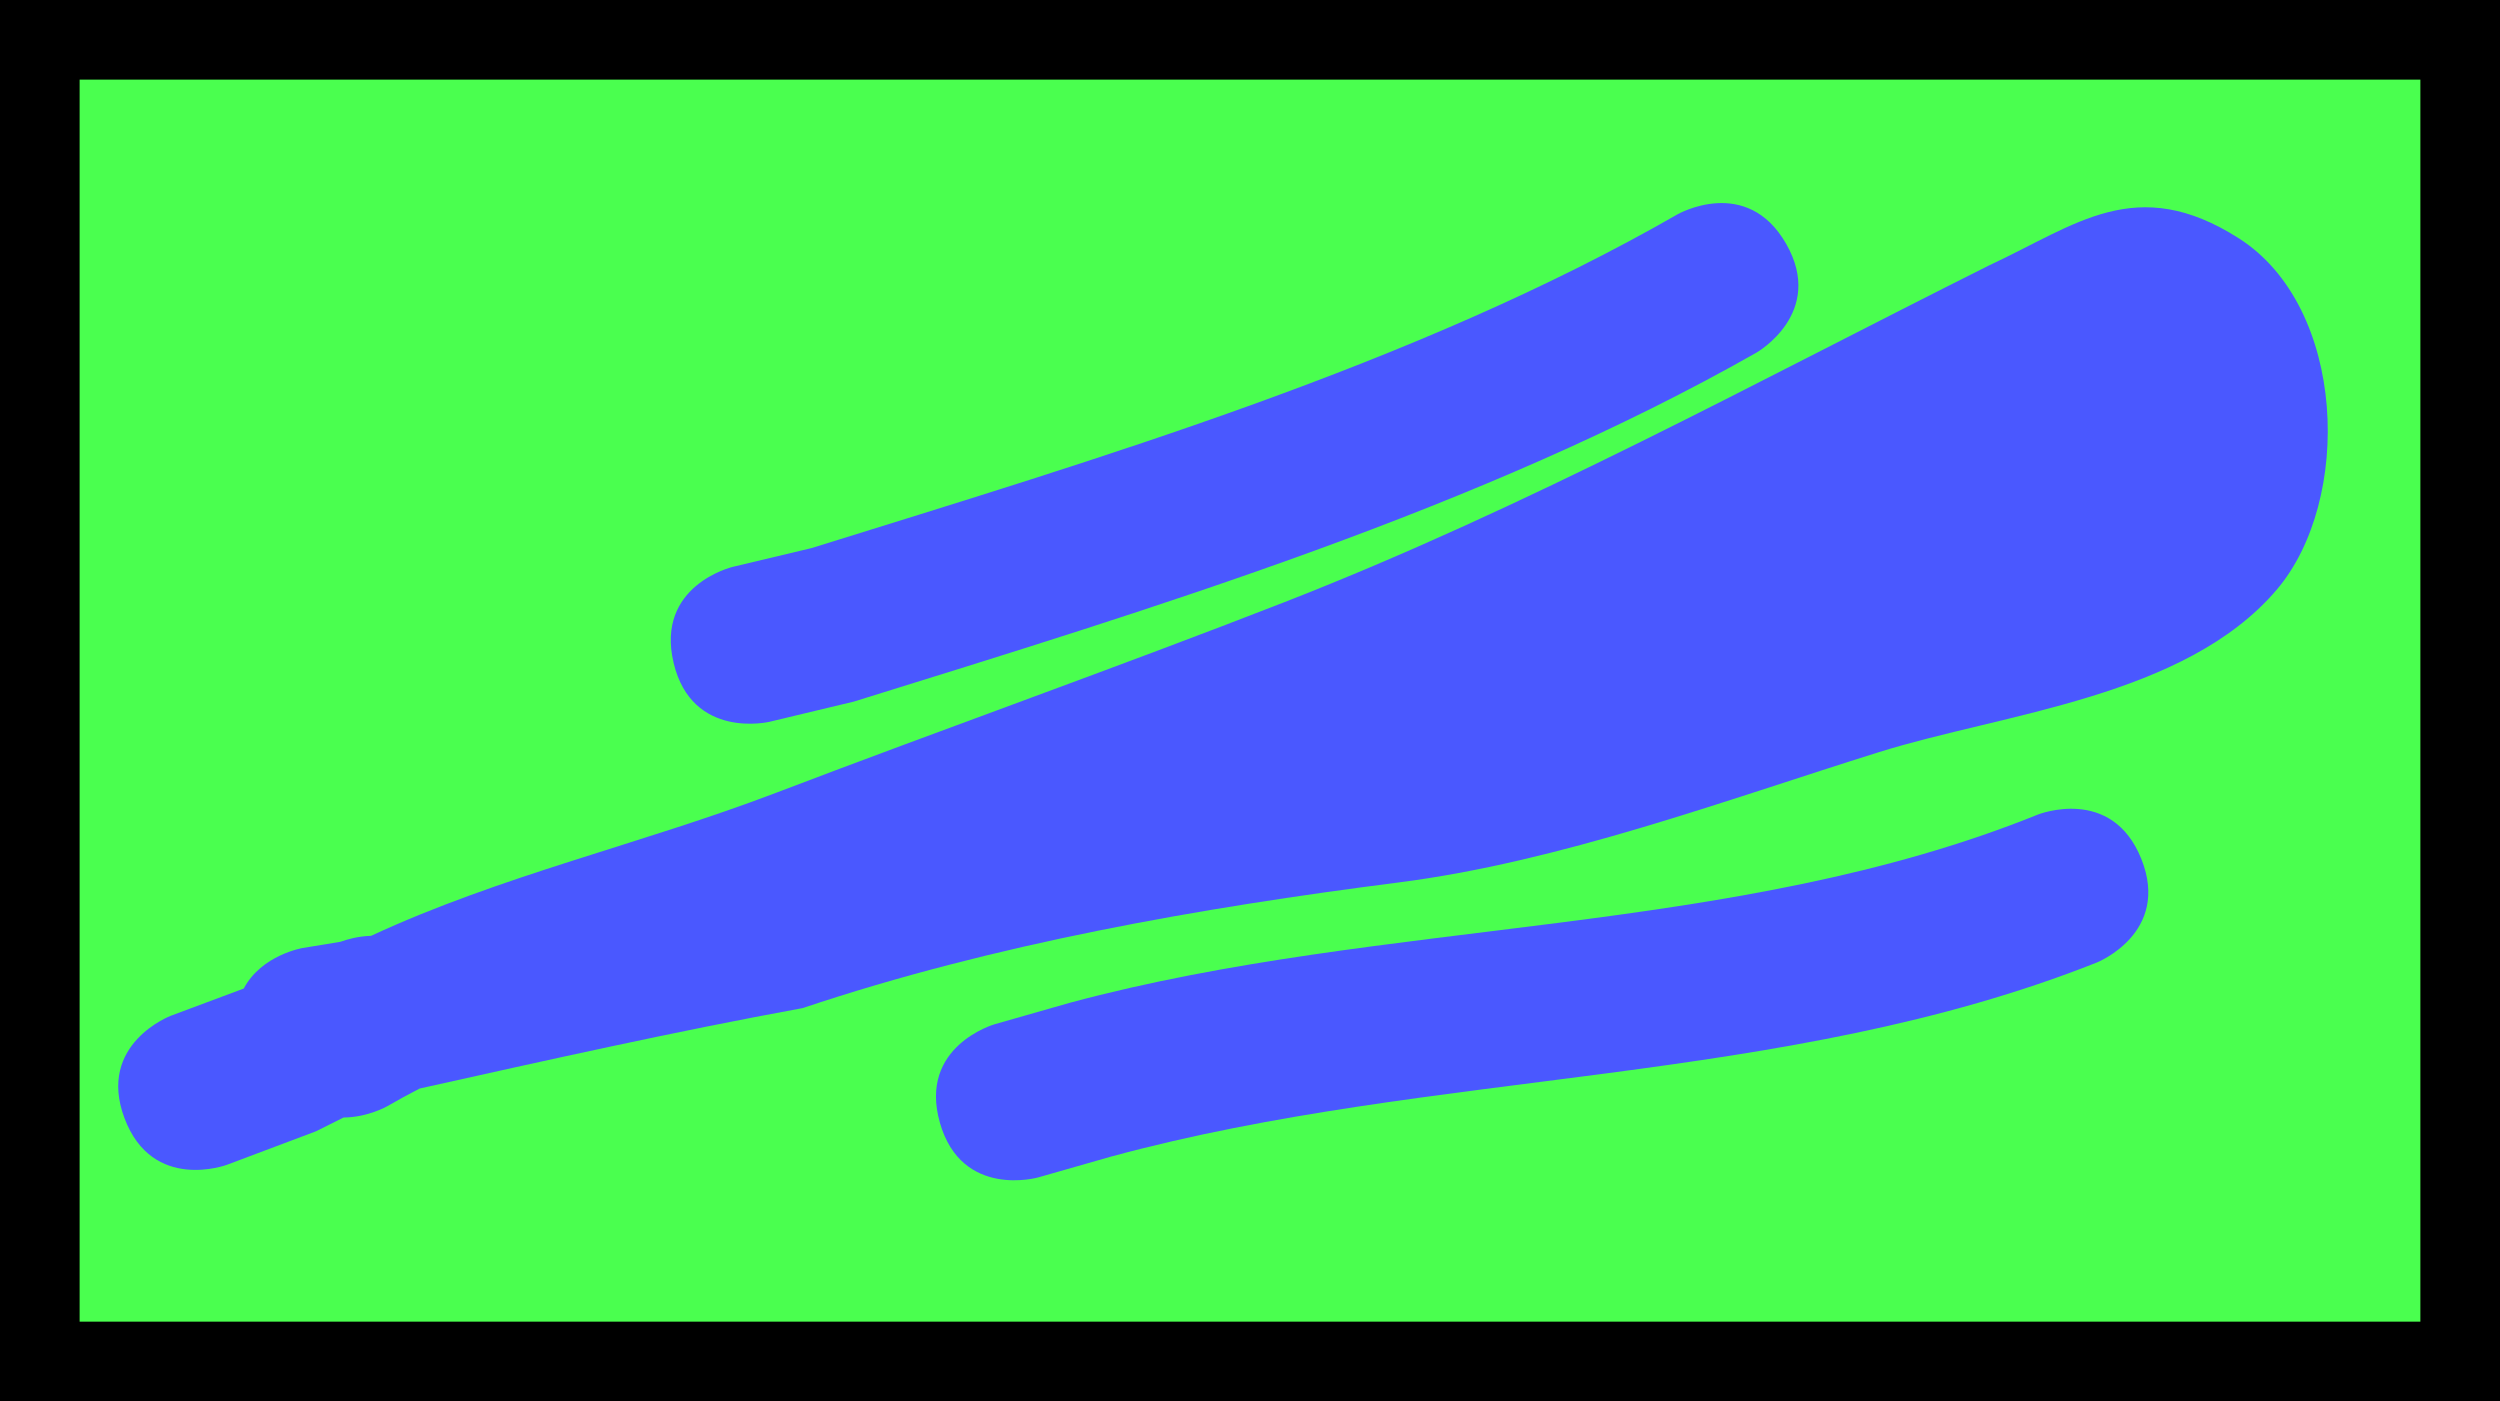 <svg version="1.1" xmlns="http://www.w3.org/2000/svg" xmlns:xlink="http://www.w3.org/1999/xlink" width="78.5" height="44" viewBox="0,0,78.5,44"><g transform="translate(-280.75,-158)"><g data-paper-data="{&quot;isPaintingLayer&quot;:true}" fill-rule="nonzero" stroke-linecap="butt" stroke-linejoin="miter" stroke-miterlimit="10" stroke-dasharray="" stroke-dashoffset="0" style="mix-blend-mode: normal"><path d="M282,200.75v-41.5h76v41.5z" fill="#4aff4f" stroke="#000000" stroke-width="2.5"/><path d="M284.659,193.111c-0.878,-2.341 1.463,-3.219 1.463,-3.219l2.282,-0.852c0.557,-1.057 1.851,-1.273 1.851,-1.273l1.181,-0.194c0.214,-0.077 0.564,-0.177 0.966,-0.188c4.079,-1.894 8.495,-2.882 12.721,-4.493c5.313,-2.025 10.696,-3.931 15.973,-5.99c7.603,-2.966 14.845,-6.933 22.119,-10.572c2.712,-1.259 4.613,-2.904 7.838,-0.844c3.384,2.162 3.578,8.232 1.178,11.04c-2.883,3.373 -8.56,3.865 -12.488,5.093c-4.855,1.519 -10.016,3.445 -15.104,4.094c-6.188,0.79 -12.678,1.926 -18.685,3.941c-4.034,0.74 -8.025,1.635 -12.027,2.526c-0.344,0.177 -0.684,0.362 -1.02,0.557c0,0 -0.61,0.349 -1.369,0.353c-0.291,0.145 -0.581,0.29 -0.872,0.435l-2.788,1.049c0,0 -2.341,0.878 -3.219,-1.463z" fill="#4a58ff" stroke="none" stroke-width="0.5"/><path d="M301.902,178.814c-0.581,-2.432 1.85,-3.013 1.85,-3.013l2.484,-0.592c8.996,-2.803 18.986,-5.766 27.19,-10.48c0,0 2.171,-1.24 3.411,0.93c1.24,2.171 -0.93,3.411 -0.93,3.411c-8.606,4.894 -18.931,8.032 -28.346,10.96l-2.647,0.634c0,0 -2.432,0.581 -3.013,-1.85z" fill="#4a58ff" stroke="none" stroke-width="0.5"/><path d="M310.263,193.253c-0.687,-2.404 1.717,-3.091 1.717,-3.091l2.368,-0.676c9.926,-2.671 20.831,-2.049 30.39,-5.908c0,0 2.321,-0.928 3.25,1.393c0.928,2.321 -1.393,3.25 -1.393,3.25c-9.829,3.9 -20.789,3.338 -30.943,6.092l-2.299,0.657c0,0 -2.404,0.687 -3.091,-1.717z" fill="#4a58ff" stroke="none" stroke-width="0.5"/></g></g></svg>